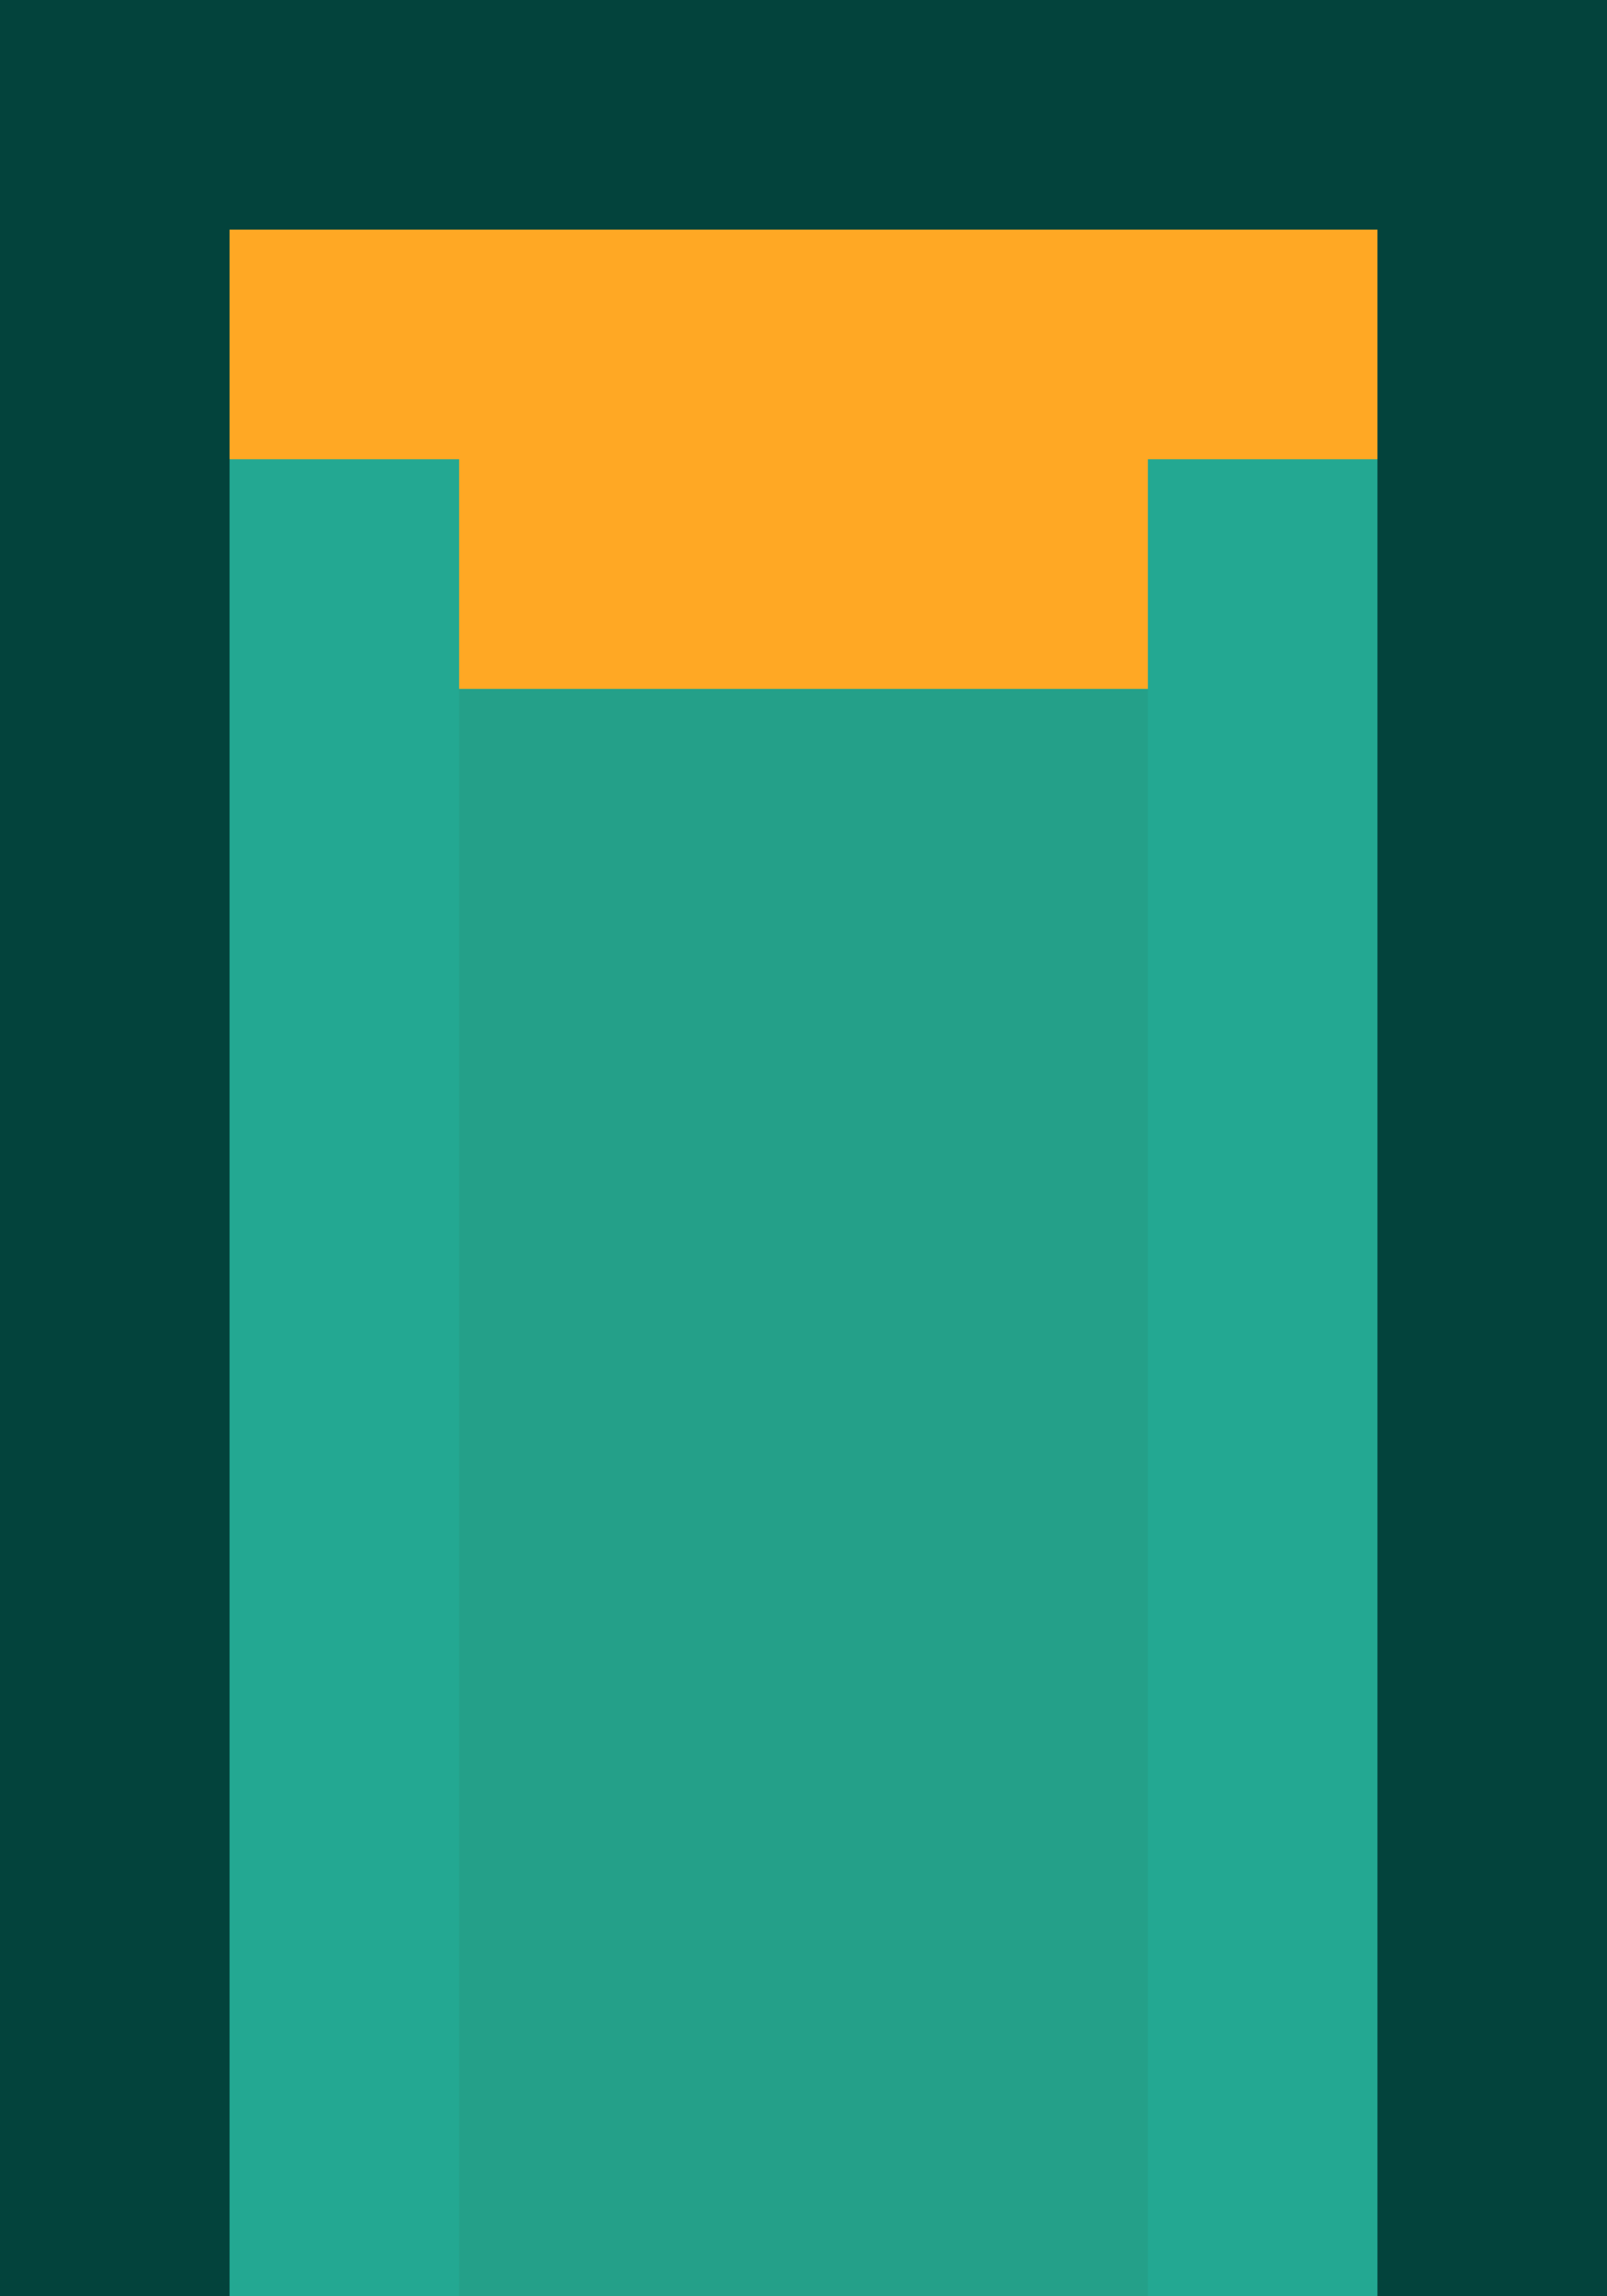 <?xml version="1.0" encoding="UTF-8" standalone="no"?>
<!-- Created with Inkscape (http://www.inkscape.org/) -->

<svg
   width="0.7"
   height="1"
   viewBox="0 0 0.7 1"
   version="1.1"
   id="svg5"
   sodipodi:docname="wall_voxel_t.svg"
   inkscape:version="1.1 (c68e22c387, 2021-05-23)"
   xmlns:inkscape="http://www.inkscape.org/namespaces/inkscape"
   xmlns:sodipodi="http://sodipodi.sourceforge.net/DTD/sodipodi-0.dtd"
   xmlns="http://www.w3.org/2000/svg"
   xmlns:svg="http://www.w3.org/2000/svg">
  <sodipodi:namedview
     id="namedview7"
     pagecolor="#171717"
     bordercolor="#999999"
     borderopacity="1"
     inkscape:pageshadow="0"
     inkscape:pageopacity="0"
     inkscape:pagecheckerboard="0"
     inkscape:document-units="px"
     showgrid="false"
     units="px"
     inkscape:zoom="256"
     inkscape:cx="0.39453125"
     inkscape:cy="0.39648438"
     inkscape:window-width="1284"
     inkscape:window-height="1041"
     inkscape:window-x="208"
     inkscape:window-y="0"
     inkscape:window-maximized="0"
     inkscape:current-layer="layer1"
     inkscape:object-paths="true"
     inkscape:snap-intersection-paths="true"
     inkscape:snap-smooth-nodes="true"
     inkscape:snap-midpoints="true"
     inkscape:snap-object-midpoints="true">
    <inkscape:grid
       type="xygrid"
       id="grid836"
       originx="-0.348"
       originy="119.142" />
  </sodipodi:namedview>
  <defs
     id="defs2" />
  <g
     inkscape:label="Layer 1"
     inkscape:groupmode="layer"
     id="layer1"
     transform="translate(-0.348,119.142)">
    <g
       id="g149085"
       transform="matrix(0.05,0,0,0.05,-56.152,-108.642)"
       style="stroke-width:20">
      <path
         id="path147459"
         style="opacity:1;fill:#03433c;fill-opacity:1;stroke:none;stroke-width:755.906;stroke-linecap:round;stroke-linejoin:round;paint-order:markers stroke fill"
         d="m 1130,-210 v 20 h 2 l 5,-1 5,1 h 2 v -20 z"
         sodipodi:nodetypes="cccccccc" />
      <path
         id="rect147461"
         style="opacity:1;fill:#23a892;stroke-width:755.906;stroke-linecap:round;stroke-linejoin:round;paint-order:markers stroke fill"
         d="m 1132,-206 5,-1 5,1 v 16 h -10 z"
         sodipodi:nodetypes="cccccc" />
      <rect
         style="opacity:1;fill:#24a089;fill-opacity:1;stroke:none;stroke-width:755.906;stroke-linecap:round;stroke-linejoin:round;paint-order:markers stroke fill"
         id="rect147463"
         width="6"
         height="14"
         x="1134"
         y="-204" />
      <path
         id="rect147588"
         style="opacity:1;fill:#ffa824;fill-opacity:1;stroke:none;stroke-width:755.906;stroke-linecap:round;stroke-linejoin:round;paint-order:markers stroke fill"
         d="m 1132,-208 v 2 h 2 v 2 h 6 v -2 h 2 v -2 z" />
    </g>
  </g>
</svg>
